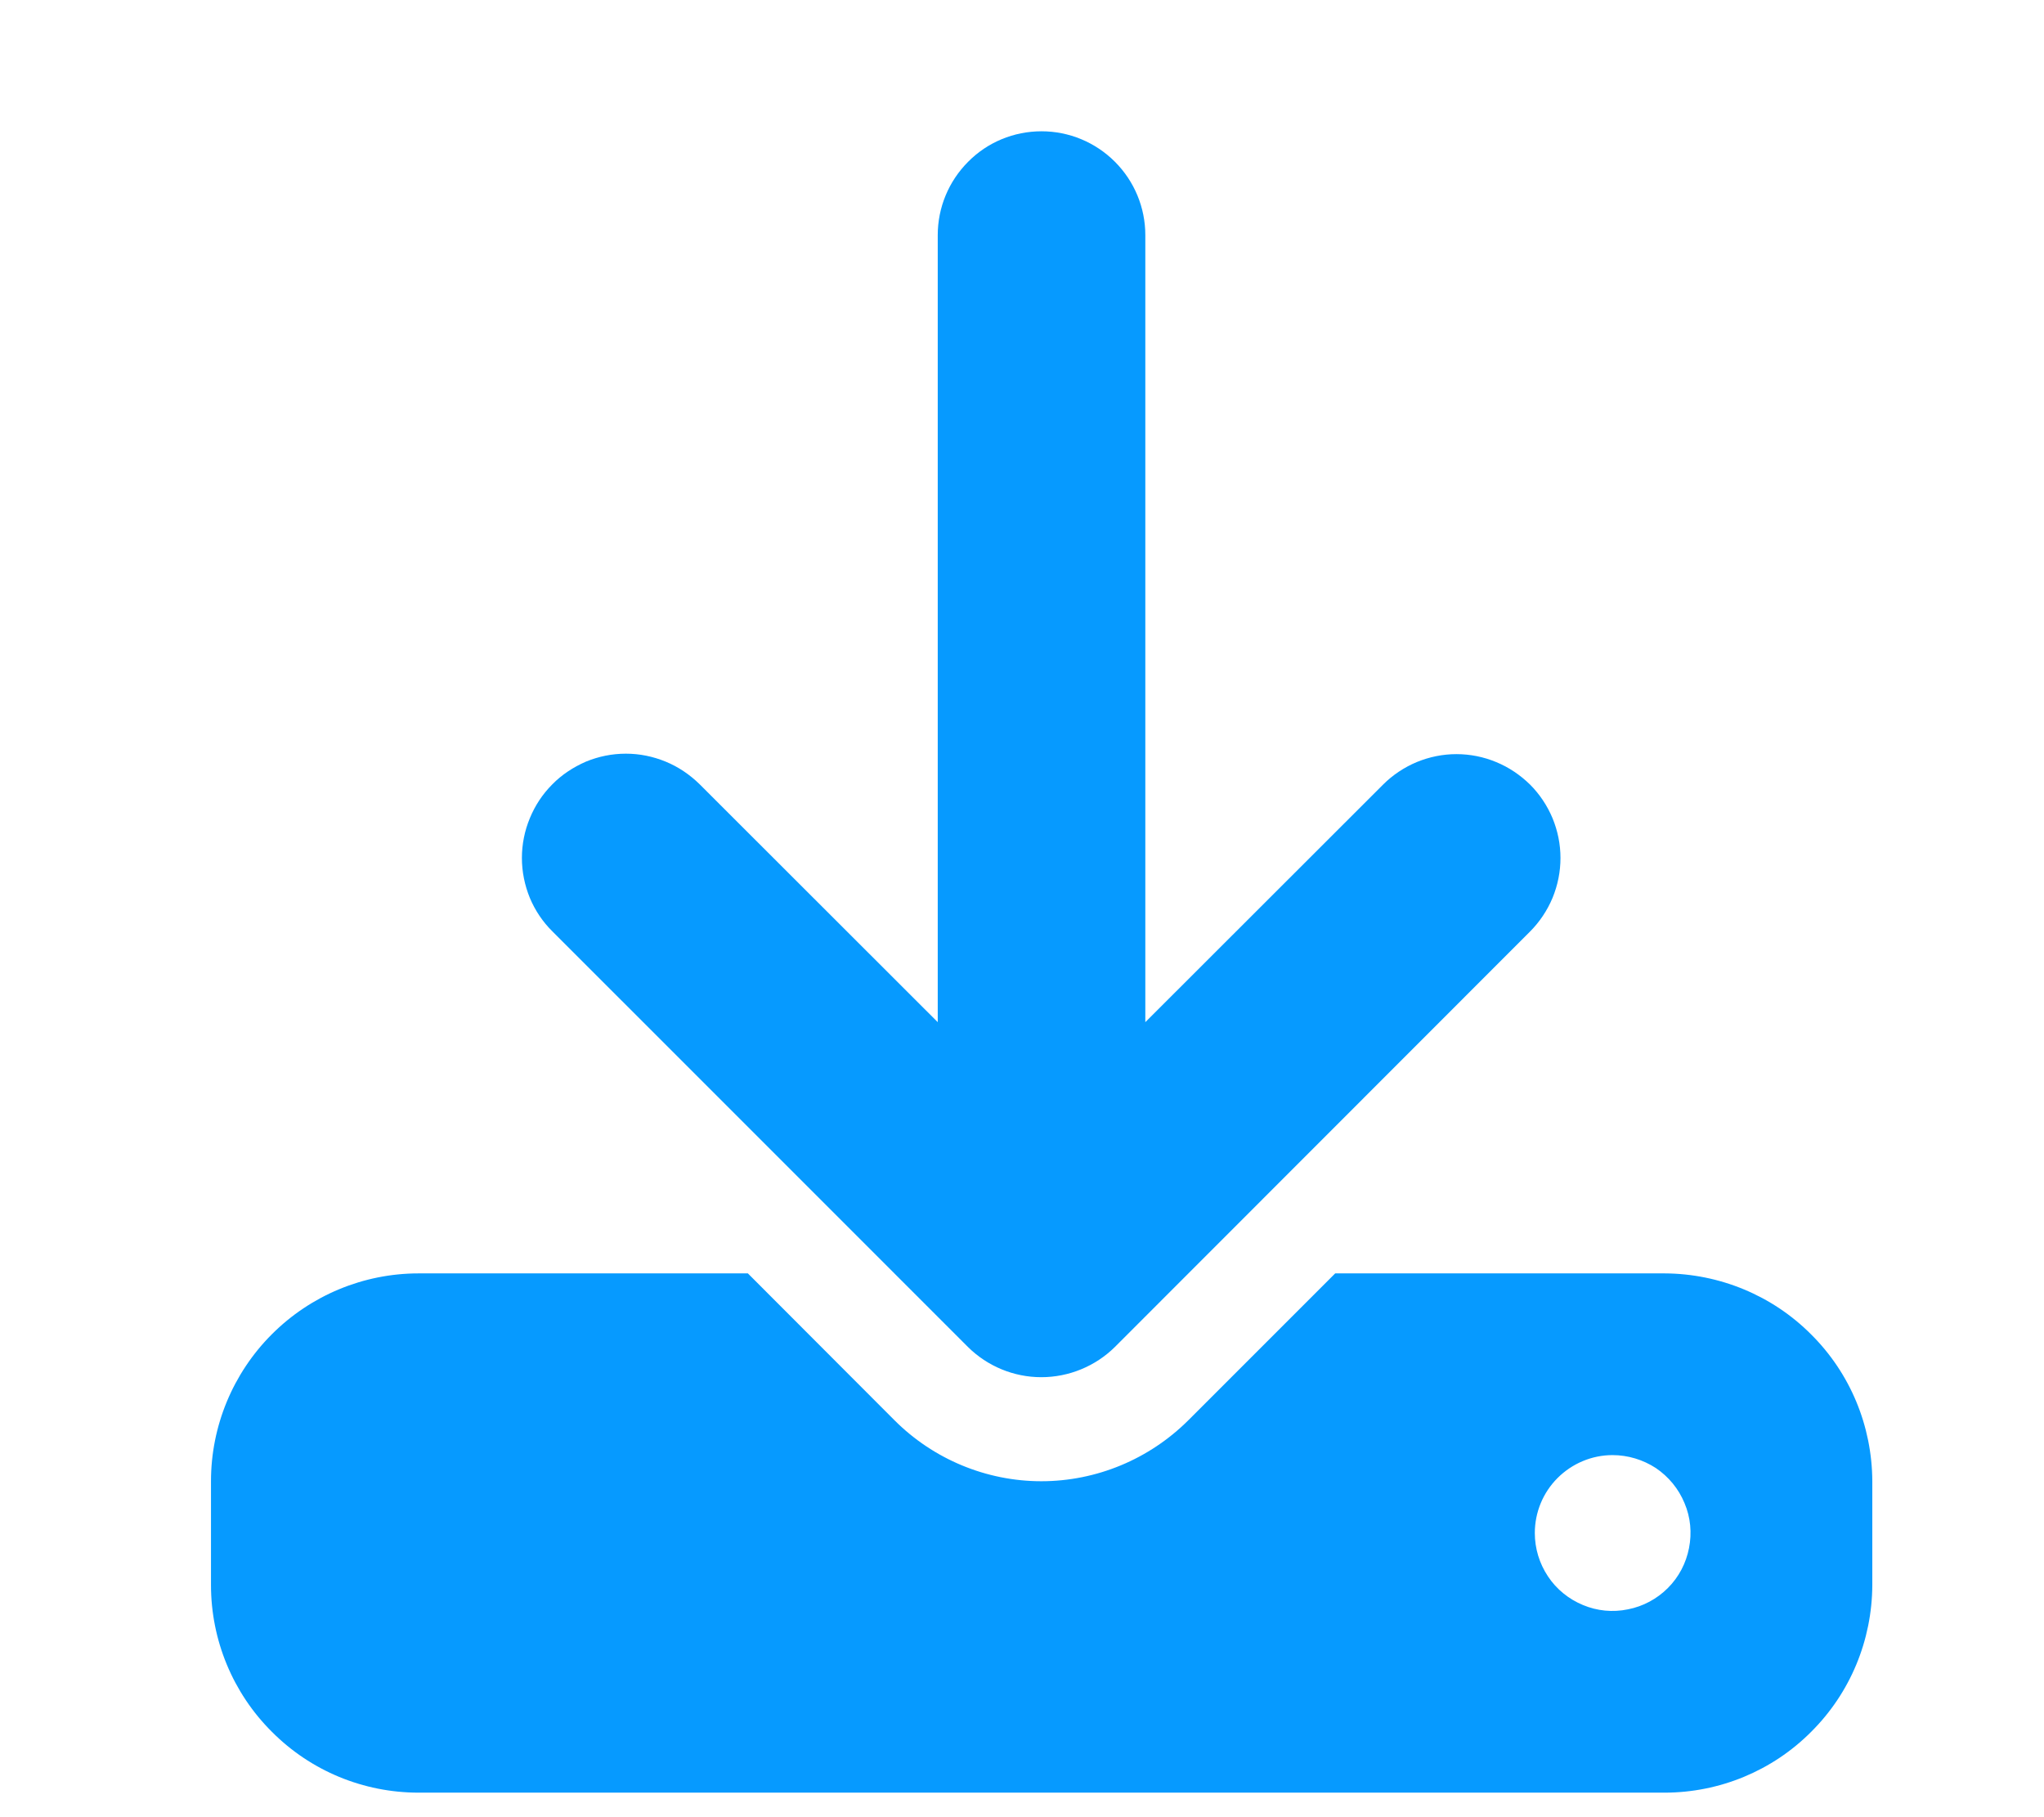 <svg width="9" height="8" viewBox="0 0 9 8" fill="none" xmlns="http://www.w3.org/2000/svg">
<path id="download-solid" d="M5.043 1.035C5.043 0.914 4.995 0.798 4.909 0.712C4.823 0.626 4.707 0.578 4.586 0.578C4.464 0.578 4.348 0.626 4.263 0.712C4.177 0.798 4.129 0.914 4.129 1.035V4.5L3.08 3.452C3.037 3.41 2.987 3.376 2.931 3.353C2.875 3.33 2.816 3.318 2.756 3.318C2.695 3.318 2.636 3.33 2.58 3.353C2.525 3.377 2.474 3.41 2.432 3.453C2.389 3.496 2.356 3.546 2.333 3.602C2.31 3.657 2.298 3.717 2.298 3.777C2.298 3.837 2.31 3.897 2.333 3.953C2.356 4.008 2.39 4.059 2.433 4.101L4.262 5.93C4.348 6.015 4.464 6.063 4.585 6.063C4.706 6.063 4.823 6.015 4.909 5.93L6.737 4.101C6.779 4.059 6.813 4.008 6.836 3.953C6.859 3.897 6.871 3.838 6.871 3.777C6.871 3.717 6.859 3.658 6.836 3.602C6.813 3.547 6.779 3.496 6.737 3.454C6.694 3.412 6.644 3.378 6.588 3.355C6.533 3.332 6.473 3.32 6.413 3.32C6.353 3.32 6.294 3.332 6.238 3.355C6.183 3.378 6.132 3.412 6.09 3.454L5.043 4.5V1.035ZM1.843 5.606C1.6 5.606 1.368 5.703 1.197 5.874C1.025 6.046 0.929 6.279 0.929 6.521V6.978C0.929 7.22 1.025 7.453 1.197 7.624C1.368 7.796 1.6 7.892 1.843 7.892H7.329C7.571 7.892 7.804 7.796 7.975 7.624C8.147 7.453 8.243 7.221 8.244 6.978V6.521C8.243 6.278 8.147 6.046 7.975 5.875C7.804 5.703 7.571 5.607 7.329 5.606H5.879L5.232 6.253C5.06 6.424 4.828 6.521 4.585 6.521C4.343 6.521 4.11 6.424 3.939 6.253L3.293 5.606H1.843ZM7.1 6.406C7.168 6.406 7.234 6.426 7.291 6.463C7.347 6.501 7.391 6.554 7.417 6.617C7.444 6.68 7.45 6.749 7.437 6.815C7.424 6.882 7.392 6.943 7.344 6.991C7.296 7.039 7.235 7.072 7.168 7.085C7.101 7.099 7.032 7.092 6.97 7.066C6.907 7.04 6.853 6.996 6.816 6.94C6.778 6.883 6.758 6.817 6.758 6.749C6.758 6.658 6.794 6.571 6.858 6.507C6.922 6.443 7.009 6.406 7.1 6.406Z" fill="#069AFF"/>
</svg>
